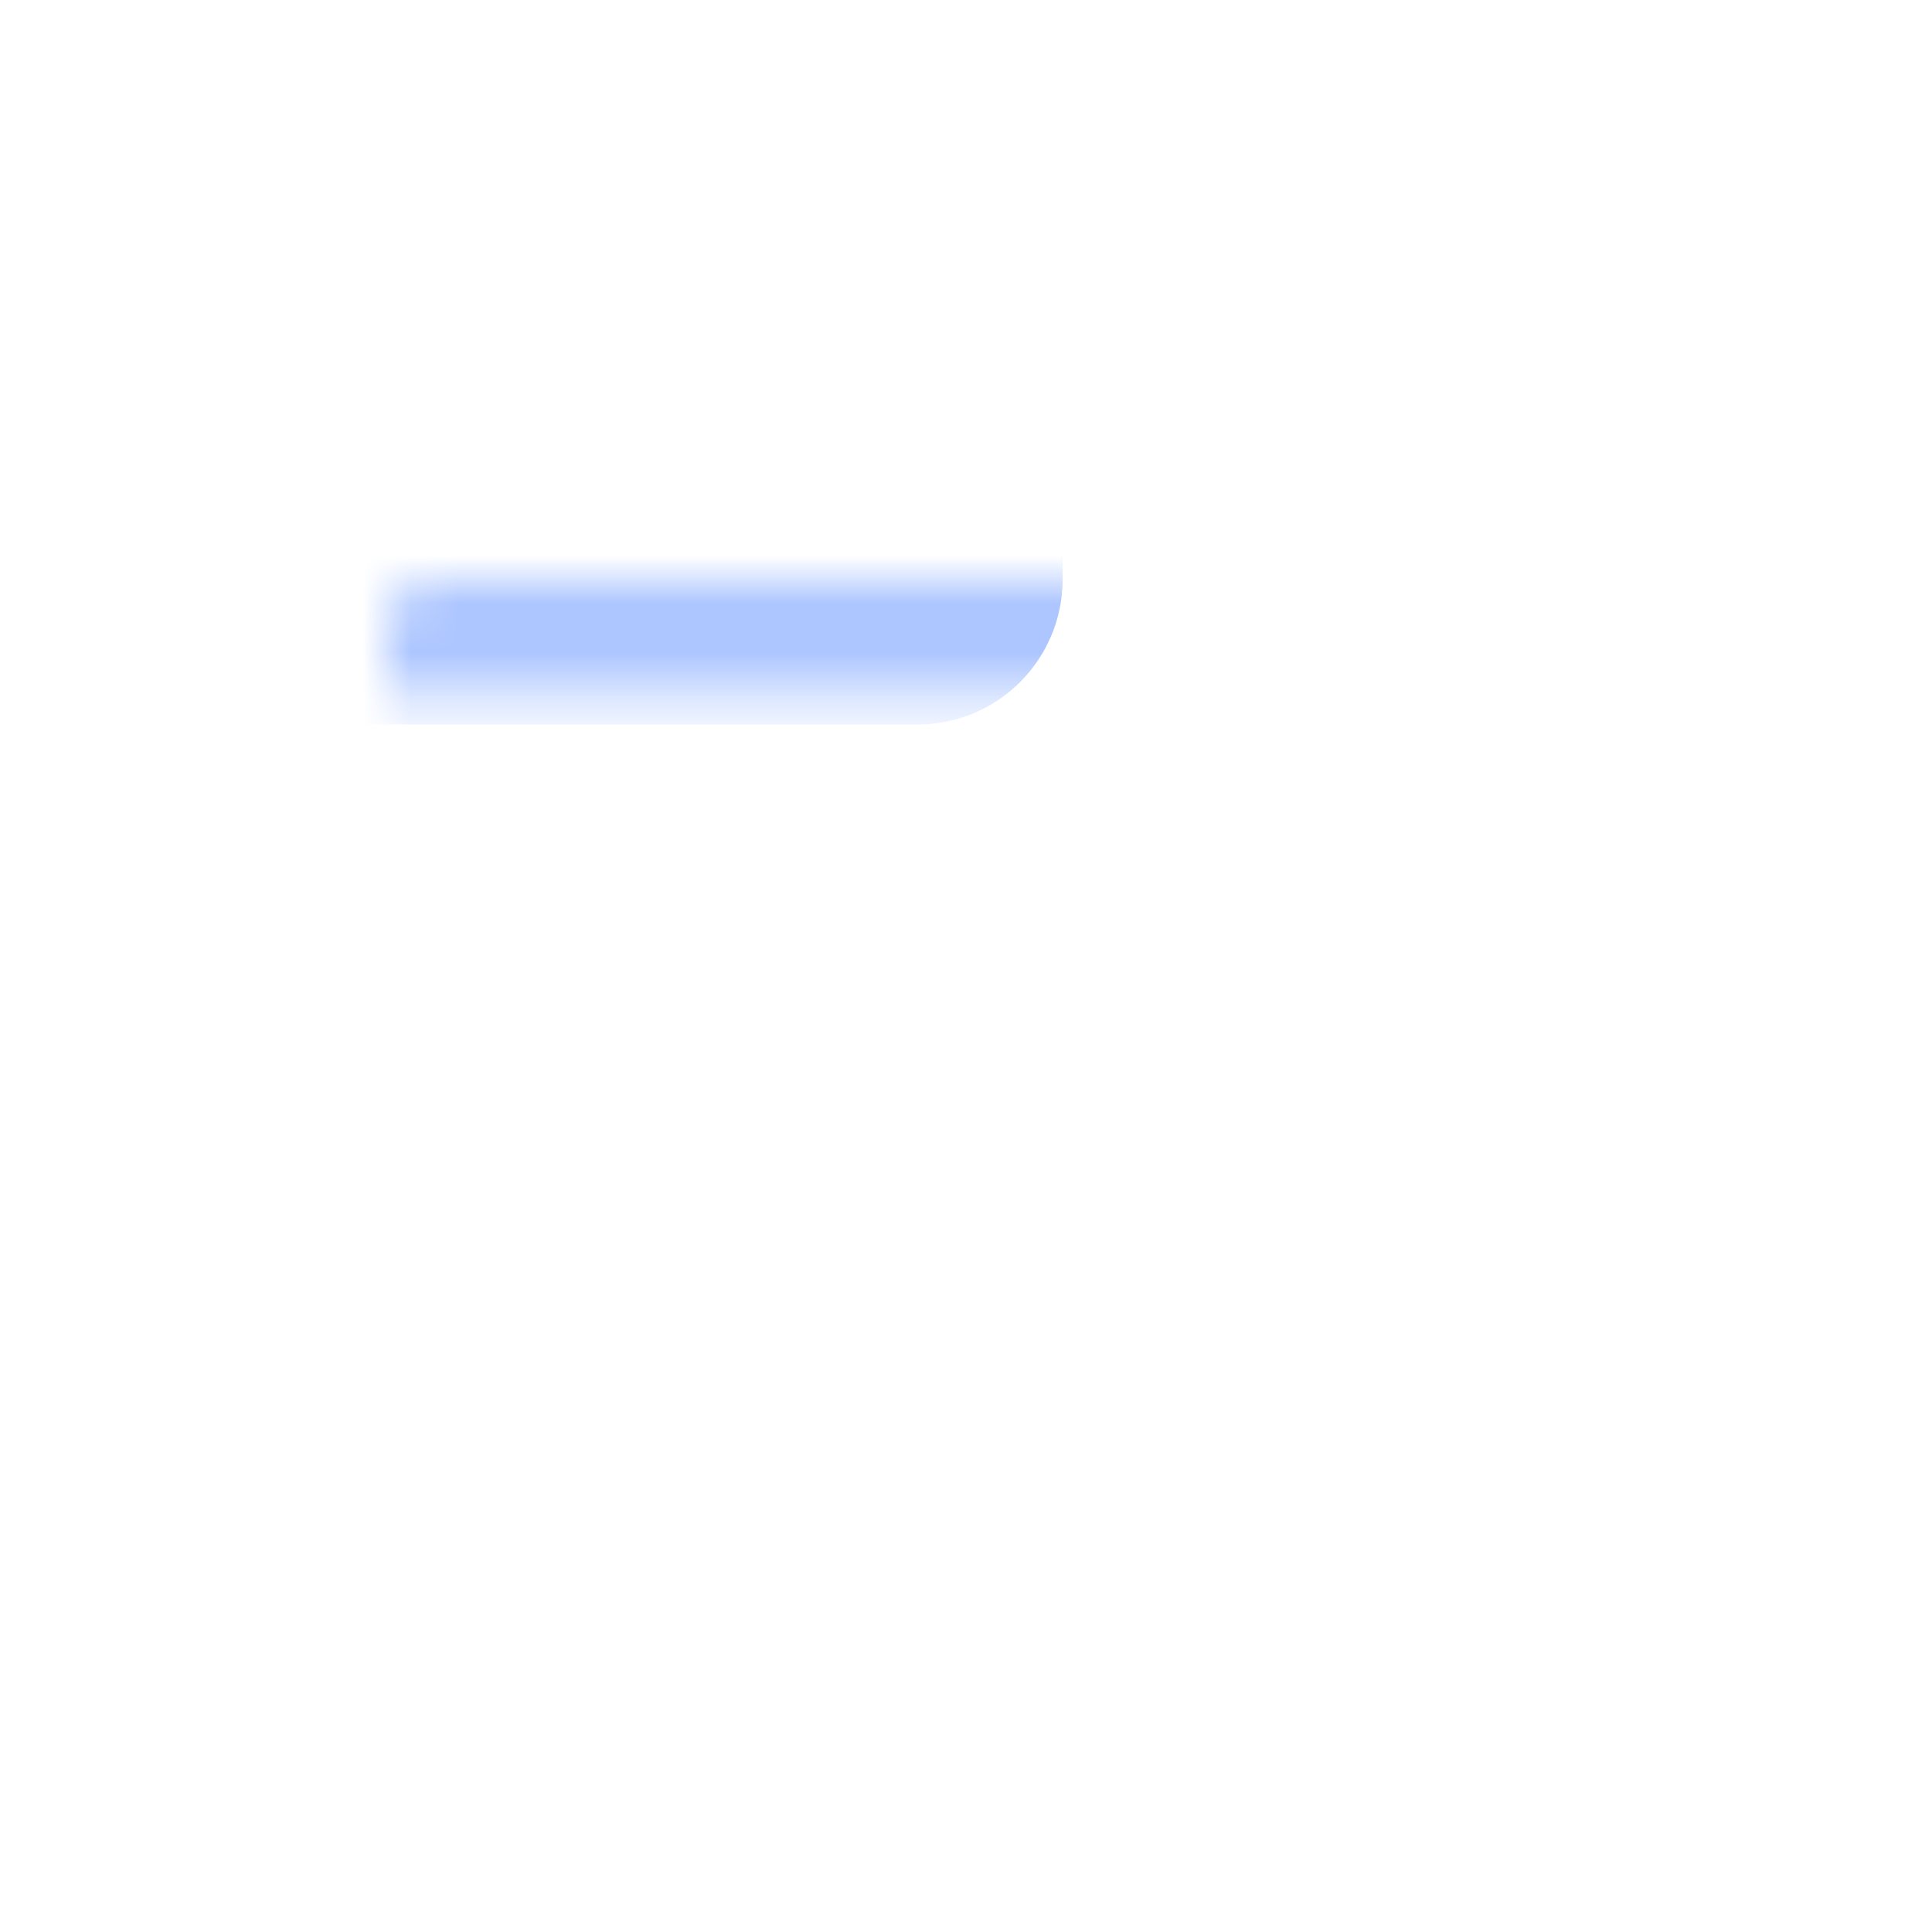 <svg width="40" height="40" viewBox="0 0 40 40" fill="none" xmlns="http://www.w3.org/2000/svg">
<path d="M0 0H40V40H0V0Z" fill="white"/>
<mask id="path-2-inside-1" fill="white">
<rect x="28" y="16" width="8" height="8" rx="1"/>
</mask>
<rect x="28" y="16" width="8" height="8" rx="1" stroke="#ADC6FF" stroke-width="4" mask="url(#path-2-inside-1)"/>
<mask id="path-3-inside-2" fill="white">
<rect x="4" y="6" width="16" height="7" rx="1"/>
</mask>
<rect x="4" y="6" width="16" height="7" rx="1" fill="#ADC6FF" stroke="#ADC6FF" stroke-width="4" mask="url(#path-3-inside-2)"/>
<mask id="path-4-inside-3" fill="white">
<rect x="14" y="27" width="22" height="7" rx="1"/>
</mask>
<rect x="14" y="27" width="22" height="7" rx="1" fill="#ADC6FF" stroke="#ADC6FF" stroke-width="4" mask="url(#path-4-inside-3)"/>
<mask id="path-5-inside-4" fill="white">
<rect x="22" y="6" width="14" height="7" rx="1"/>
</mask>
<rect x="22" y="6" width="14" height="7" rx="1" stroke="#ADC6FF" stroke-width="4" mask="url(#path-5-inside-4)"/>
<mask id="path-6-inside-5" fill="white">
<rect x="4" y="27" width="7" height="7" rx="1"/>
</mask>
<rect x="4" y="27" width="7" height="7" rx="1" stroke="#ADC6FF" stroke-width="4" mask="url(#path-6-inside-5)"/>
<mask id="path-7-inside-6" fill="white">
<rect x="4" y="16" width="21" height="8" rx="1"/>
</mask>
<rect x="4" y="16" width="21" height="8" rx="1" stroke="#ADC6FF" stroke-width="4" mask="url(#path-7-inside-6)"/>
</svg>
